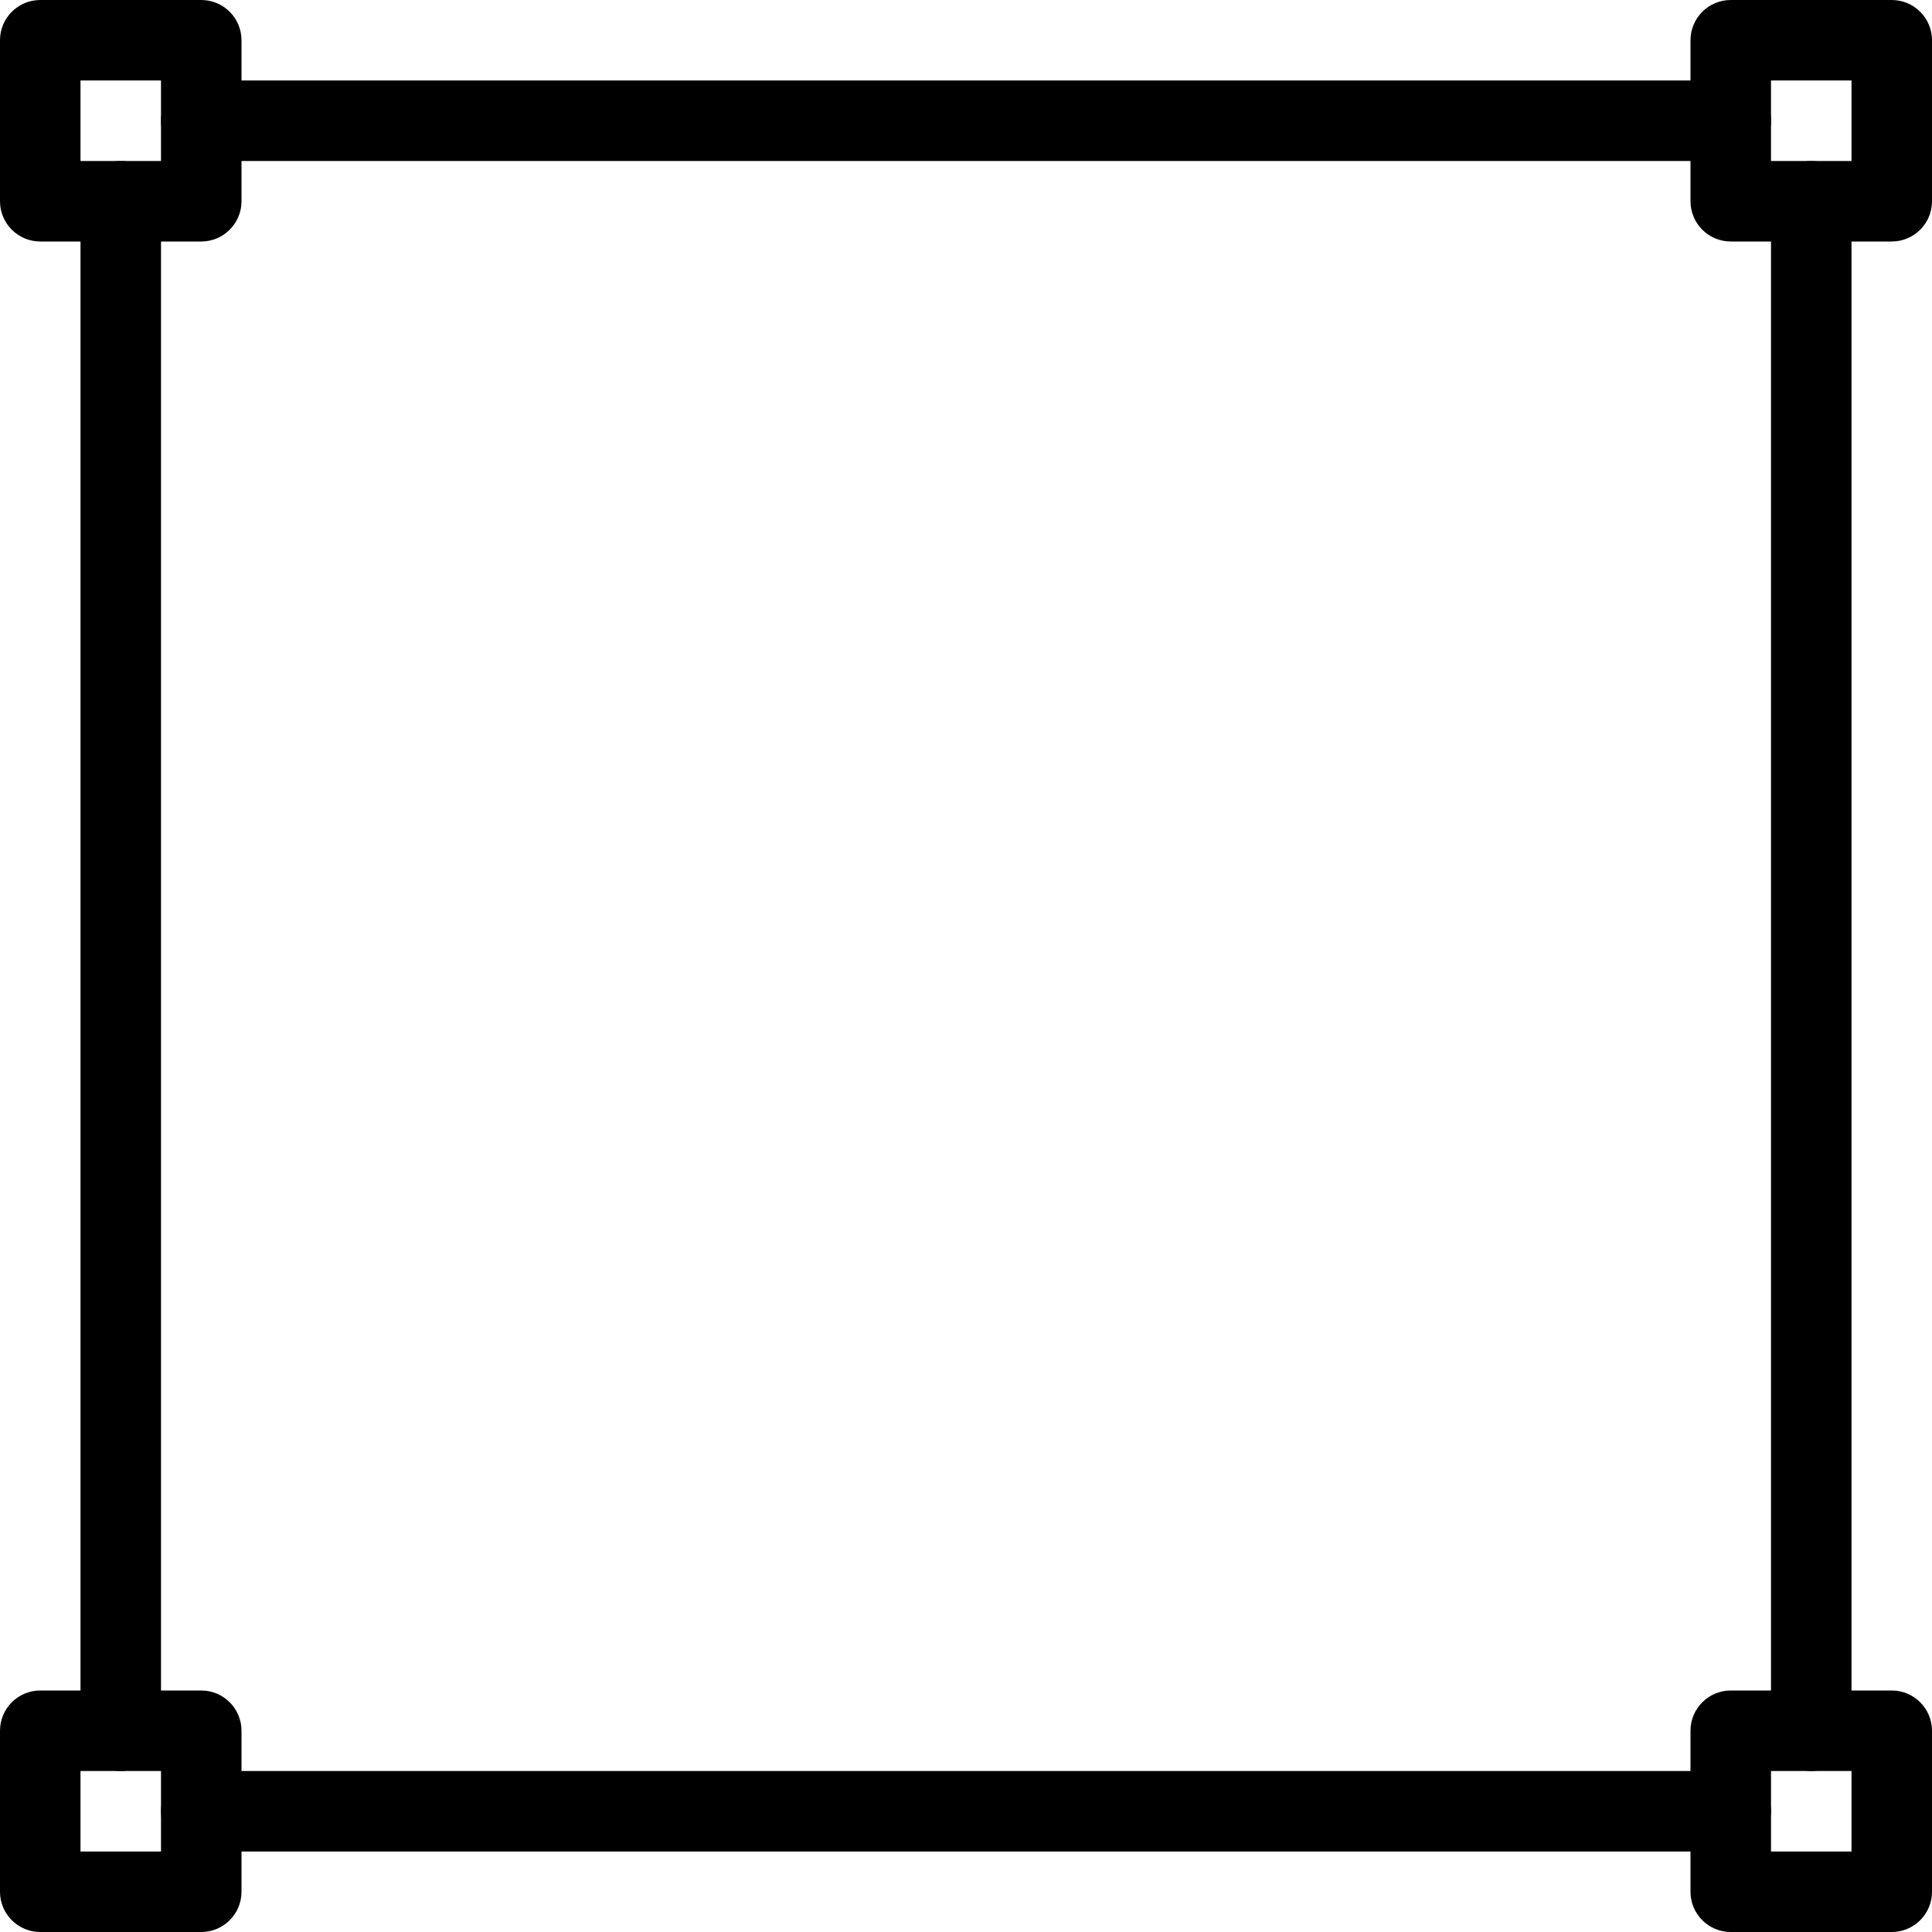 <?xml version="1.0" encoding="iso-8859-1"?>
<!-- Generator: Adobe Illustrator 19.0.0, SVG Export Plug-In . SVG Version: 6.00 Build 0)  -->
<svg version="1.1" id="Capa_1" xmlns="http://www.w3.org/2000/svg" xmlns:xlink="http://www.w3.org/1999/xlink" x="0px" y="0px"
	 viewBox="0 0 512 512" style="enable-background:new 0 0 512 512;" xml:space="preserve">
<g>
	<g>
		<path d="M53.333,0H10.667C4.779,0,0,4.779,0,10.667v42.667C0,59.221,4.779,64,10.667,64h42.667C59.221,64,64,59.221,64,53.333
			V10.667C64,4.779,59.221,0,53.333,0z M42.667,42.667H21.333V21.333h21.333V42.667z"/>
	</g>
</g>
<g>
	<g>
		<path d="M501.333,0h-42.667C452.779,0,448,4.779,448,10.667v42.667C448,59.221,452.779,64,458.667,64h42.667
			C507.221,64,512,59.221,512,53.333V10.667C512,4.779,507.221,0,501.333,0z M490.667,42.667h-21.333V21.333h21.333V42.667z"/>
	</g>
</g>
<g>
	<g>
		<path d="M53.333,448H10.667C4.779,448,0,452.779,0,458.667v42.667C0,507.221,4.779,512,10.667,512h42.667
			C59.221,512,64,507.221,64,501.333v-42.667C64,452.779,59.221,448,53.333,448z M42.667,490.667H21.333v-21.333h21.333V490.667z"/>
	</g>
</g>
<g>
	<g>
		<path d="M501.333,448h-42.667c-5.888,0-10.667,4.779-10.667,10.667v42.667c0,5.888,4.779,10.667,10.667,10.667h42.667
			c5.888,0,10.667-4.779,10.667-10.667v-42.667C512,452.779,507.221,448,501.333,448z M490.667,490.667h-21.333v-21.333h21.333
			V490.667z"/>
	</g>
</g>
<g>
	<g>
		<path d="M32,42.667c-5.888,0-10.667,4.779-10.667,10.667v405.333c0,5.888,4.779,10.667,10.667,10.667s10.667-4.779,10.667-10.667
			V53.333C42.667,47.445,37.888,42.667,32,42.667z"/>
	</g>
</g>
<g>
	<g>
		<path d="M458.667,21.333H53.333c-5.888,0-10.667,4.779-10.667,10.667s4.779,10.667,10.667,10.667h405.333
			c5.888,0,10.667-4.779,10.667-10.667S464.555,21.333,458.667,21.333z"/>
	</g>
</g>
<g>
	<g>
		<path d="M480,42.667c-5.888,0-10.667,4.779-10.667,10.667v405.333c0,5.888,4.779,10.667,10.667,10.667
			c5.888,0,10.667-4.779,10.667-10.667V53.333C490.667,47.445,485.888,42.667,480,42.667z"/>
	</g>
</g>
<g>
	<g>
		<path d="M458.667,469.333H53.333c-5.888,0-10.667,4.779-10.667,10.667c0,5.888,4.779,10.667,10.667,10.667h405.333
			c5.888,0,10.667-4.779,10.667-10.667C469.333,474.112,464.555,469.333,458.667,469.333z"/>
	</g>
</g>
<g>
</g>
<g>
</g>
<g>
</g>
<g>
</g>
<g>
</g>
<g>
</g>
<g>
</g>
<g>
</g>
<g>
</g>
<g>
</g>
<g>
</g>
<g>
</g>
<g>
</g>
<g>
</g>
<g>
</g>
</svg>
